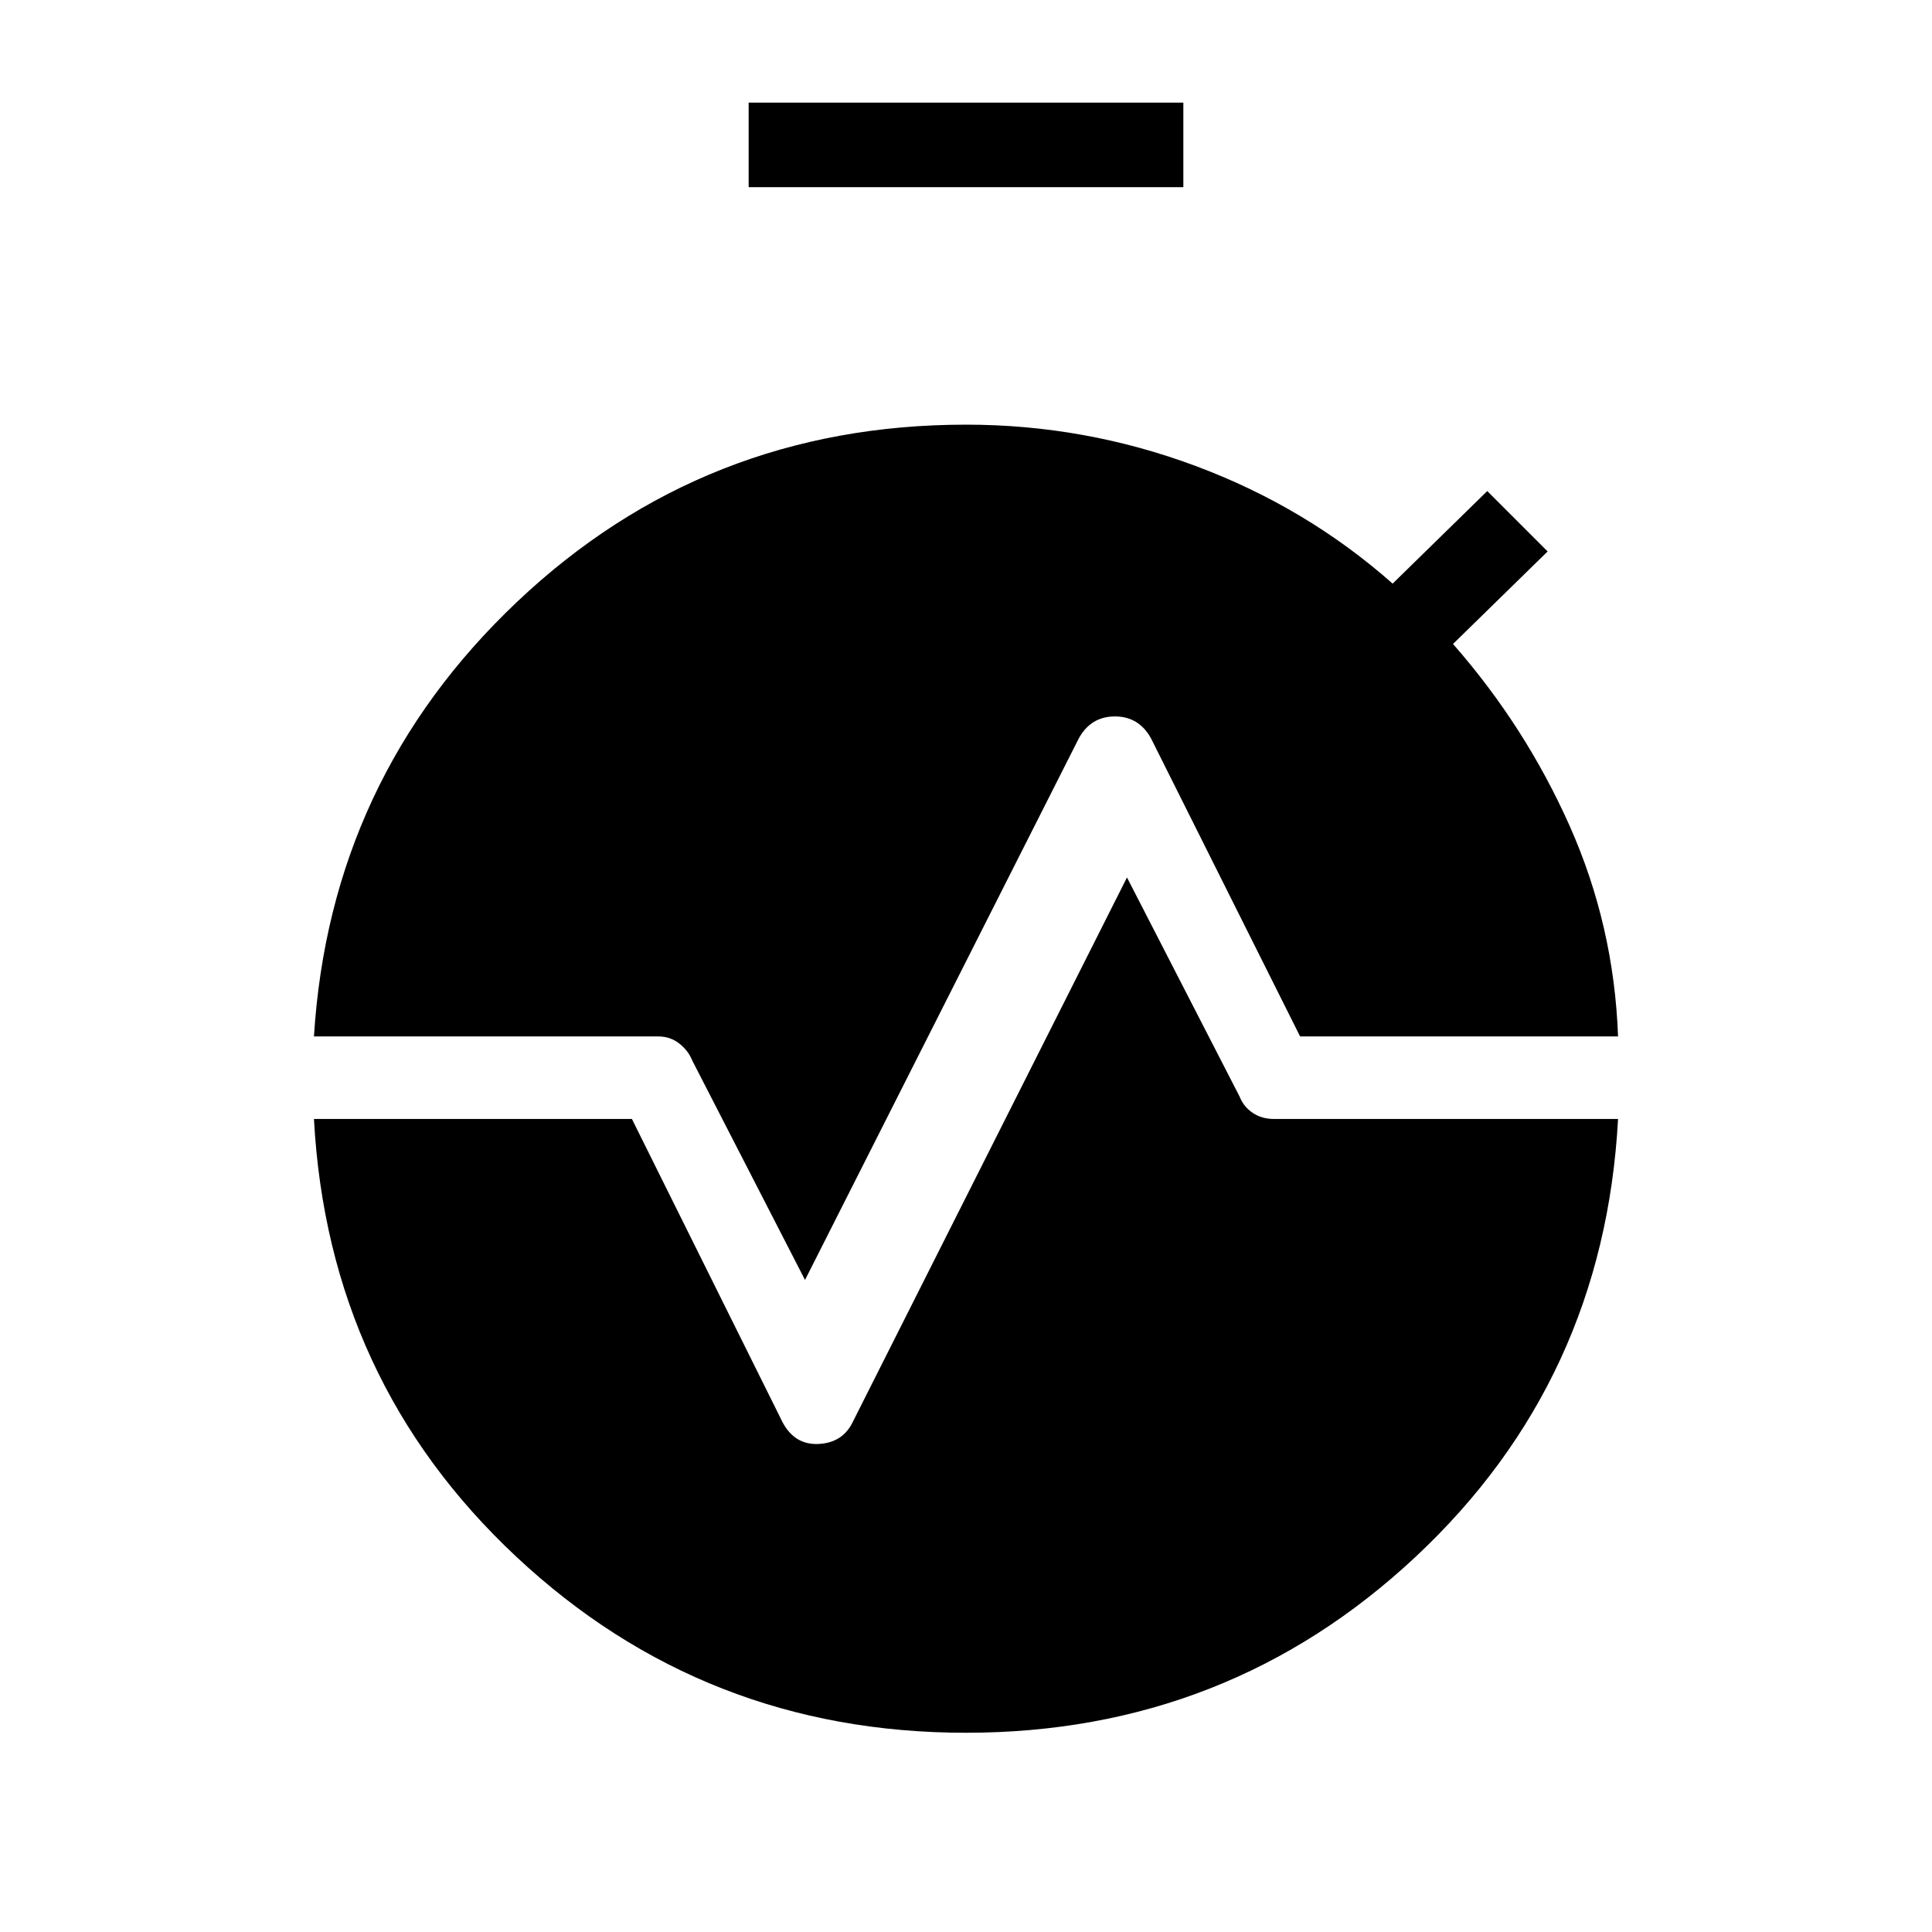 <svg xmlns="http://www.w3.org/2000/svg" height="40" width="40"><path d="M15.5 3.875v-1.75h9v1.75ZM16.667 26.5l-2.334-4.542q-.083-.208-.271-.354-.187-.146-.437-.146H6.5q.333-5.333 4.208-9Q14.583 8.792 20 8.792q2.458 0 4.75.854t4.083 2.437l1.959-1.916 1.25 1.25-1.959 1.916q1.5 1.709 2.417 3.771.917 2.063 1 4.354h-6.583l-3.084-6.166q-.25-.459-.75-.459t-.75.459ZM20 35.875q-5.417 0-9.312-3.646-3.896-3.646-4.188-9.062h6.583l3.084 6.208q.25.542.771.521.52-.021.729-.479l5.666-11.25 2.334 4.541q.083.209.271.334.187.125.437.125H33.5q-.292 5.416-4.188 9.062-3.895 3.646-9.312 3.646Z"/></svg>